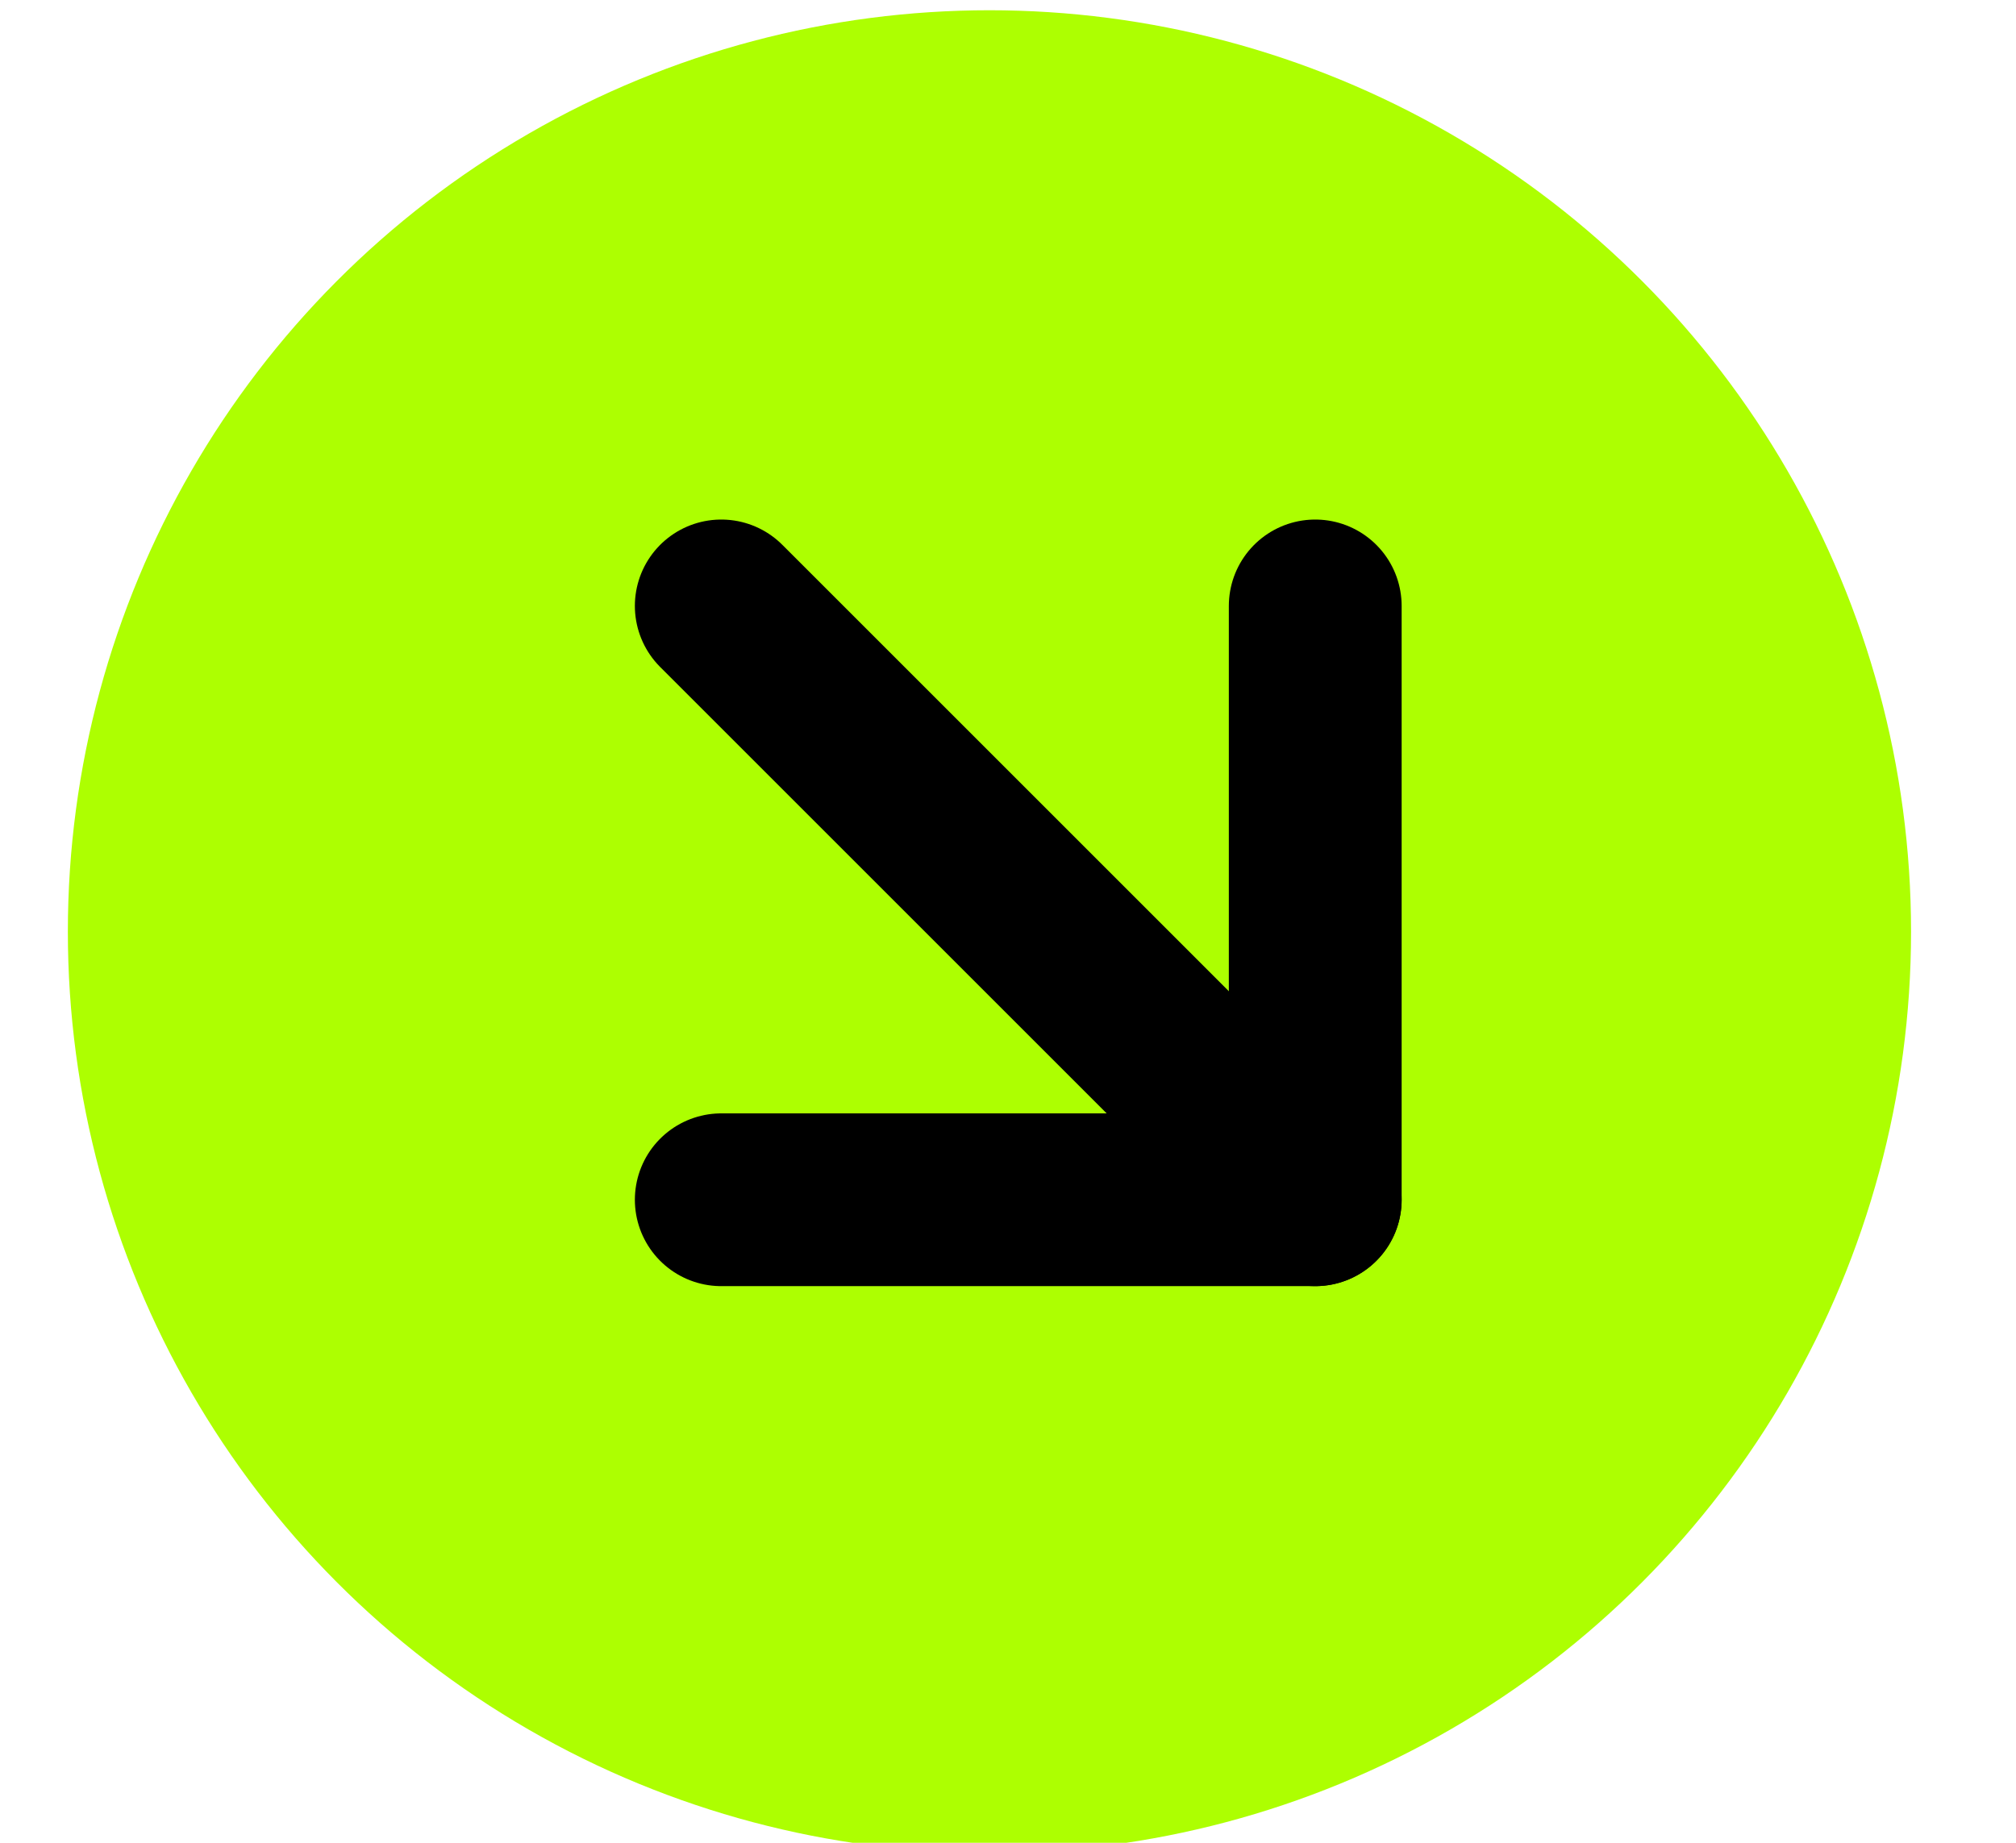 <svg width="35" height="32" viewBox="0 0 35 32" fill="none" xmlns="http://www.w3.org/2000/svg">
<circle cx="17.178" cy="16.178" r="16" fill="#ADFF01"/>
<path d="M12.522 10.522L22.834 20.834" stroke="black" stroke-width="3" stroke-linecap="round" stroke-linejoin="round"/>
<path d="M22.834 10.522V20.834H12.522" stroke="black" stroke-width="3" stroke-linecap="round" stroke-linejoin="round"/>
</svg>
